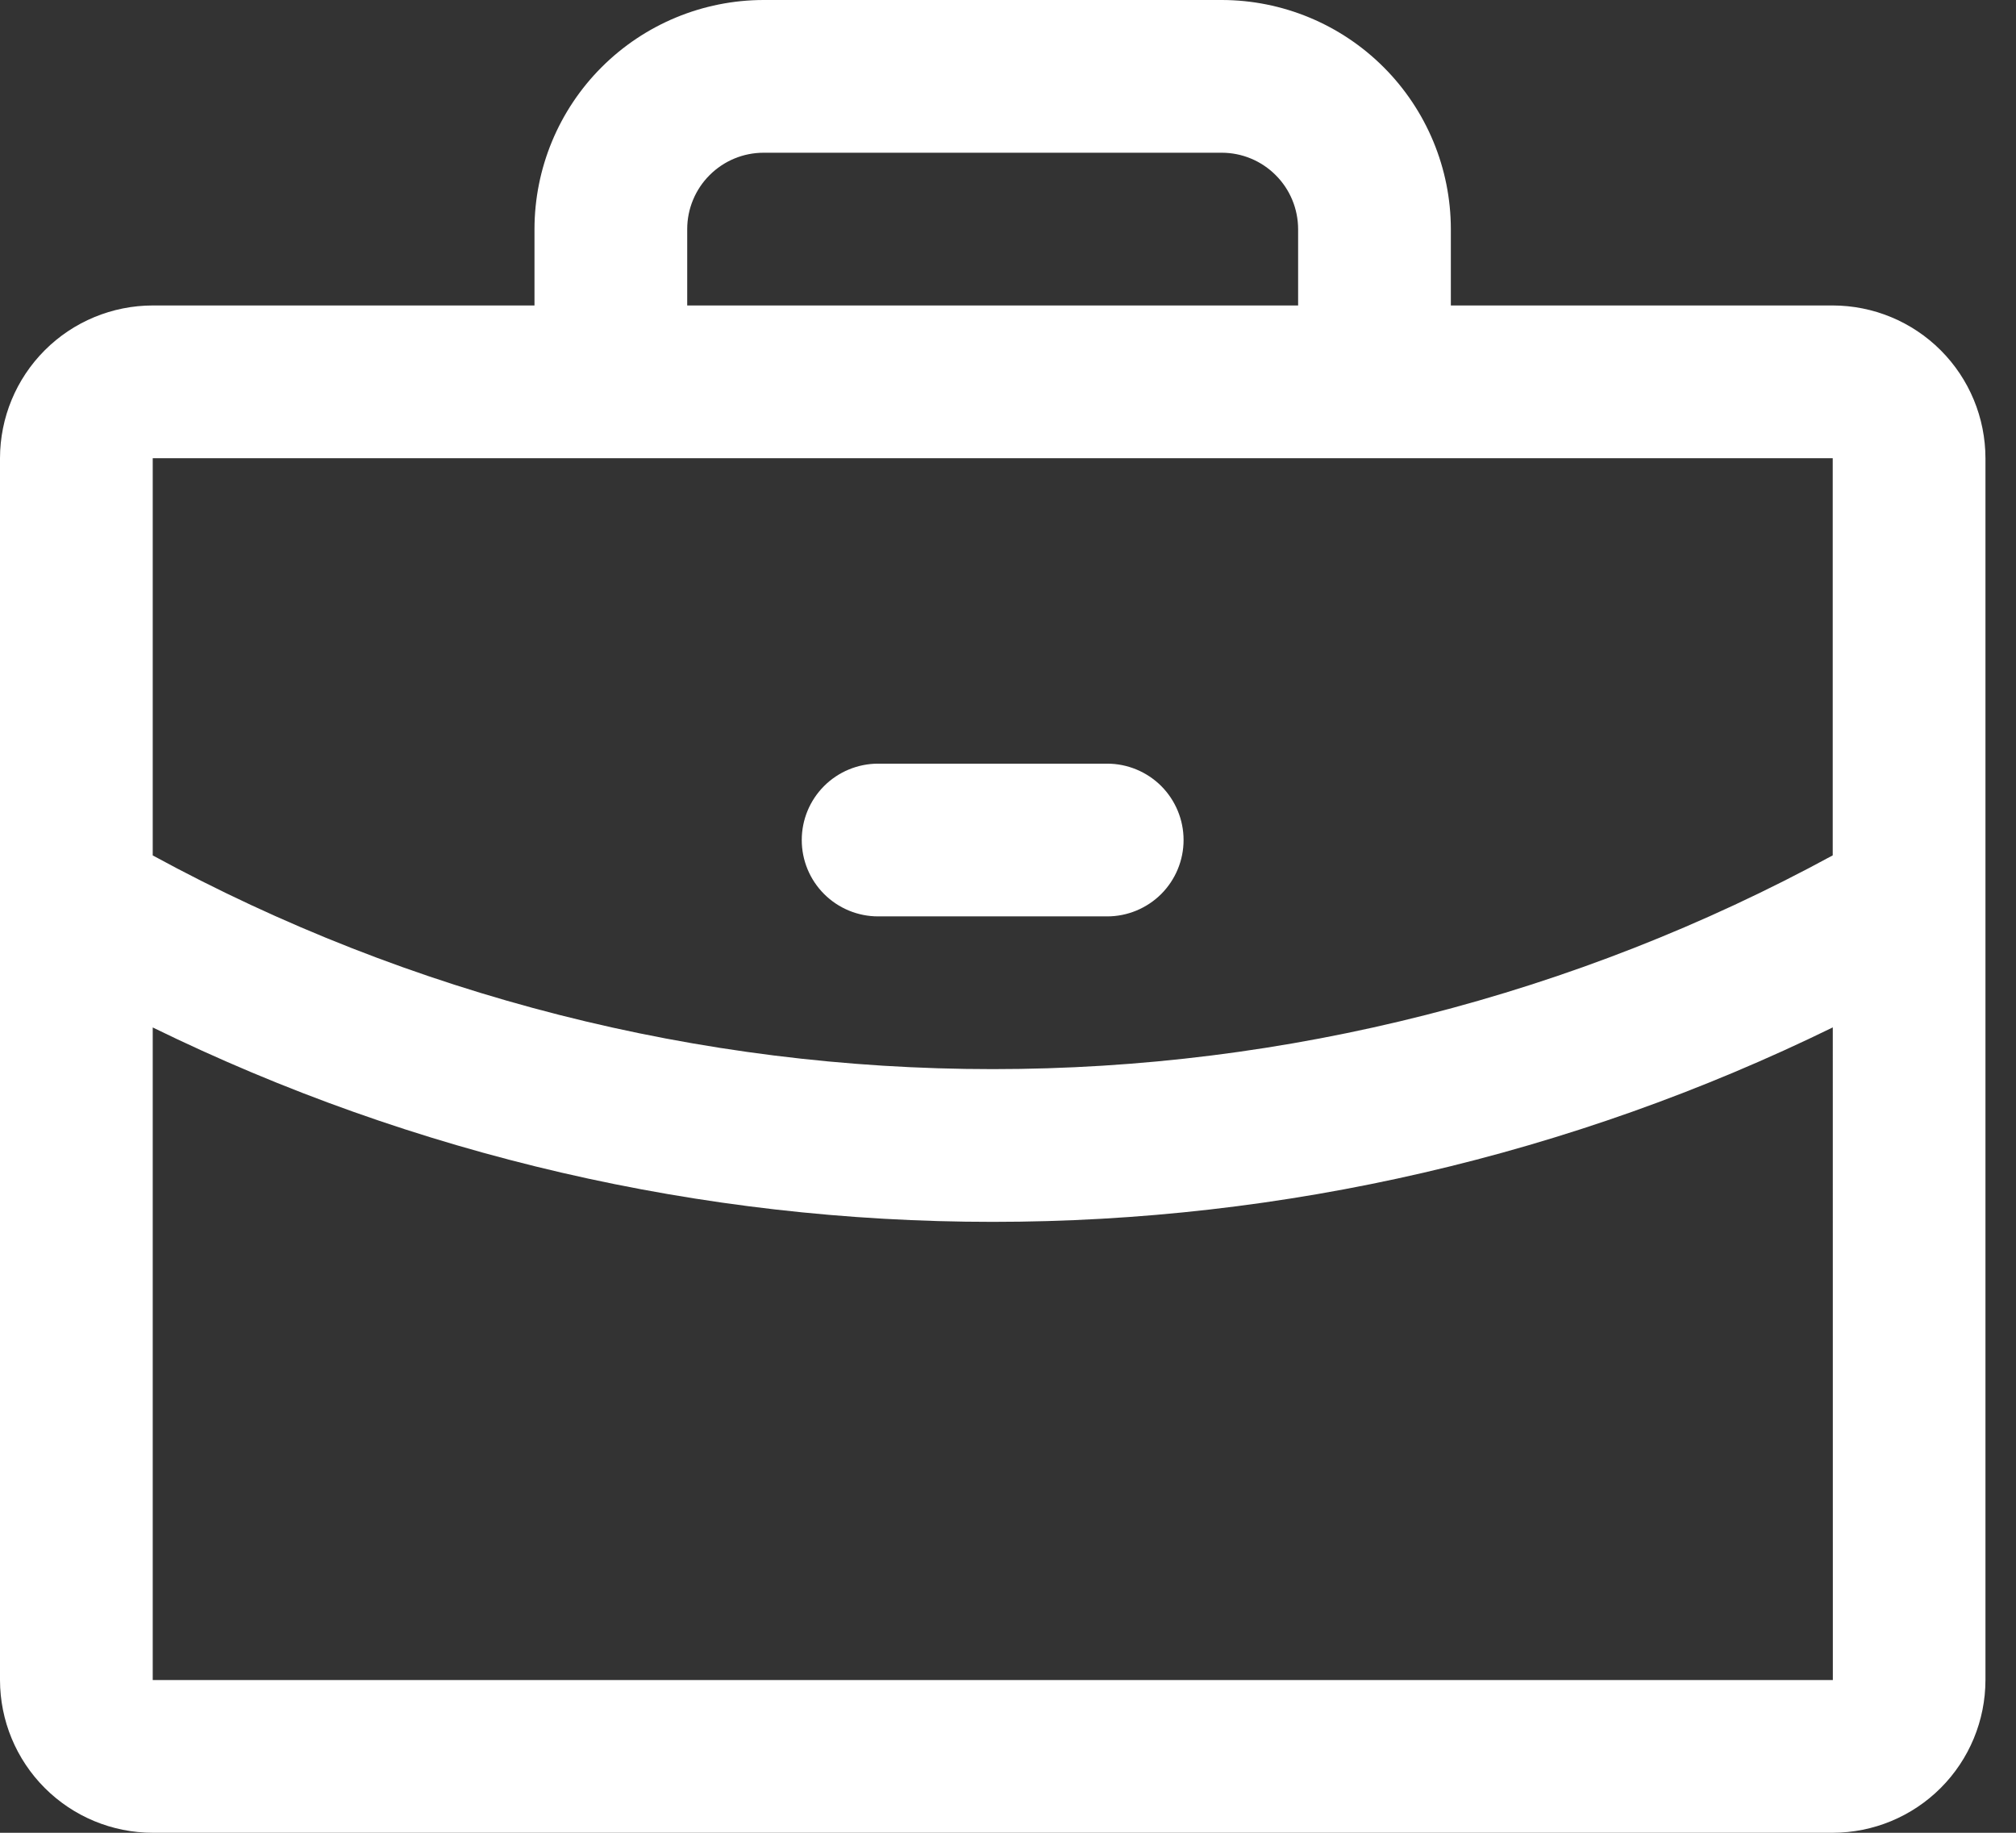 <svg width="33" height="30" viewBox="0 0 33 30" fill="none" xmlns="http://www.w3.org/2000/svg">
<rect x="0" y="0" width="33" height="30" fill="#333333" stroke="none"/>
<g id="&#240;&#159;&#166;&#134; icon &#34;briefcase&#34;">
<path id="Vector" d="M30 5H23.749V3.75C23.748 2.756 23.352 1.803 22.649 1.1C21.946 0.397 20.993 0.001 19.999 0H12.499C11.505 0.001 10.551 0.397 9.848 1.1C9.145 1.803 8.75 2.756 8.749 3.75V5H2.5C1.837 5.001 1.202 5.264 0.733 5.733C0.264 6.202 0.001 6.837 0 7.5V27.5C0.001 28.163 0.264 28.798 0.733 29.267C1.202 29.736 1.837 29.999 2.5 30H30C30.663 29.999 31.298 29.736 31.767 29.267C32.236 28.798 32.499 28.163 32.5 27.5V7.5C32.499 6.837 32.236 6.202 31.767 5.733C31.298 5.264 30.663 5.001 30 5ZM11.249 3.75C11.249 3.419 11.381 3.101 11.615 2.867C11.85 2.632 12.167 2.5 12.499 2.5H19.999C20.33 2.5 20.648 2.632 20.882 2.867C21.117 3.101 21.248 3.419 21.249 3.75V5H11.249V3.75ZM30 7.5L30 14.001C25.781 16.298 21.053 17.501 16.249 17.5C11.446 17.501 6.719 16.299 2.5 14.002V7.5H30ZM30 27.5H2.5V16.818C6.781 18.912 11.483 20.001 16.249 20C21.015 20.001 25.719 18.912 30.001 16.817L30.002 27.5L30 27.5ZM13.124 13.75C13.124 13.418 13.255 13.101 13.49 12.866C13.724 12.632 14.042 12.5 14.374 12.5H18.124C18.455 12.5 18.773 12.632 19.008 12.866C19.242 13.101 19.374 13.418 19.374 13.75C19.374 14.082 19.242 14.399 19.008 14.634C18.773 14.868 18.455 15 18.124 15H14.374C14.042 15 13.724 14.868 13.49 14.634C13.255 14.399 13.124 14.082 13.124 13.75Z" fill="white"/>
</g>
</svg>

